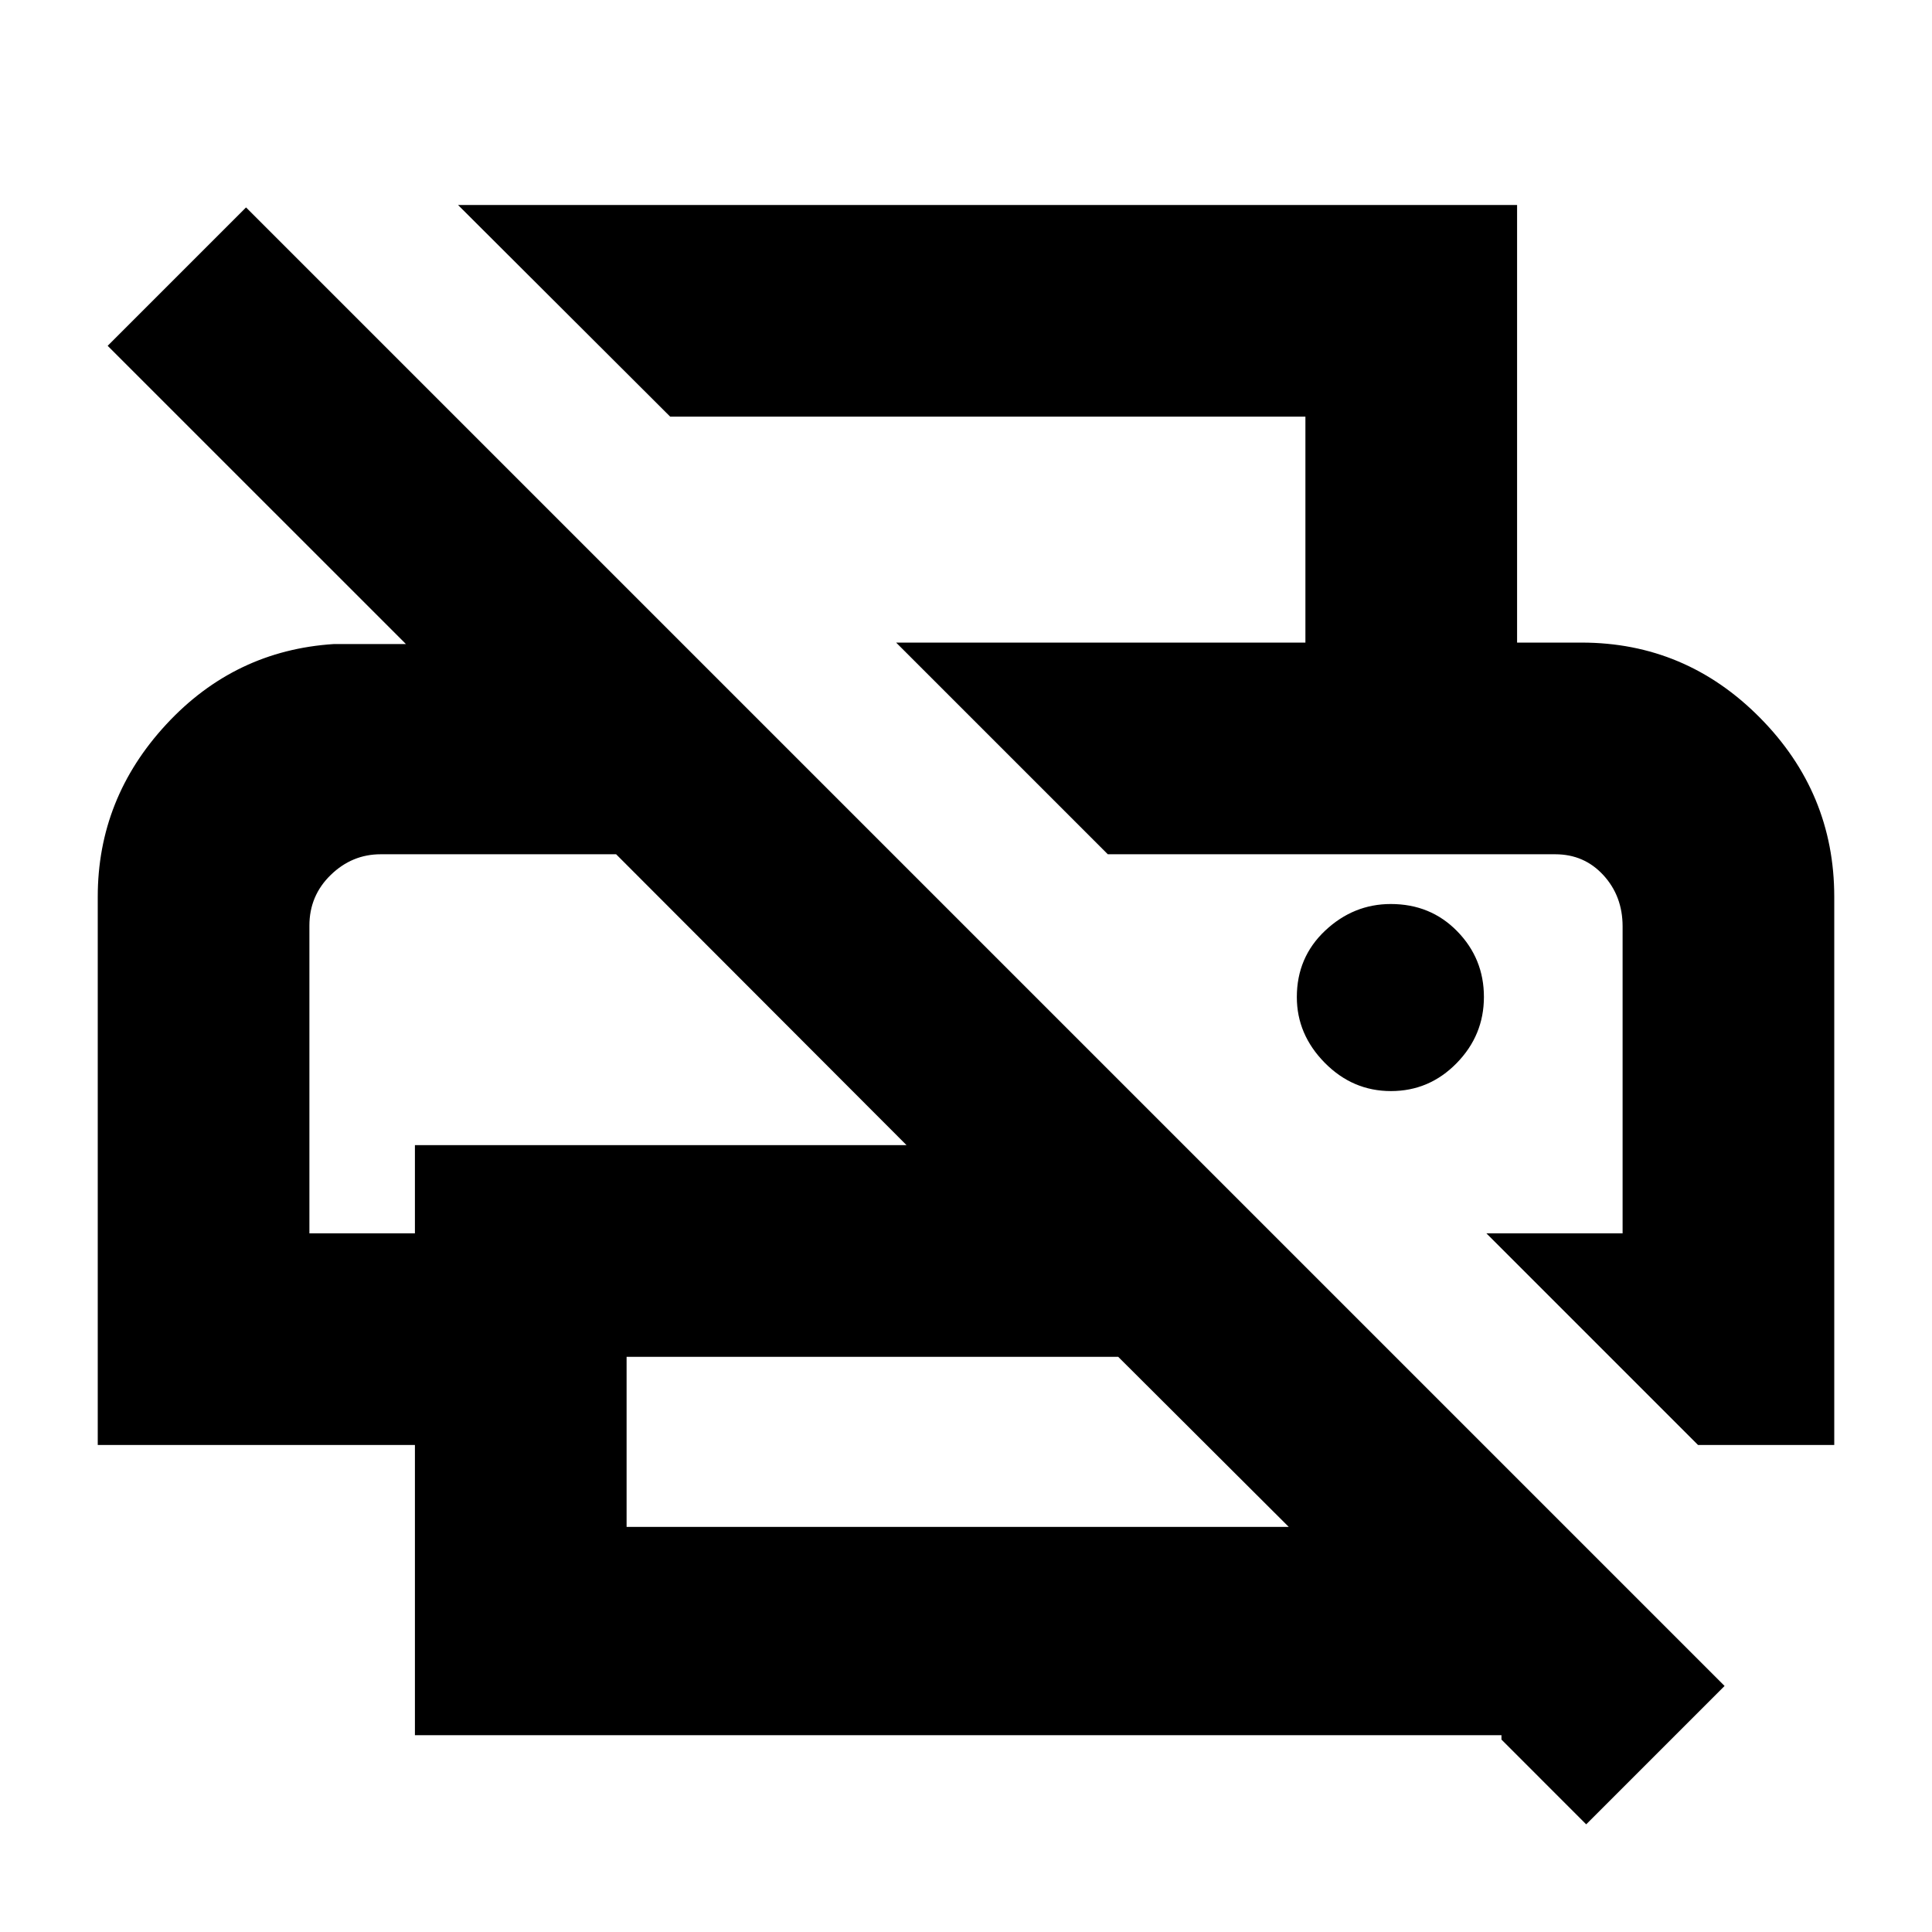 <svg xmlns="http://www.w3.org/2000/svg" height="20" viewBox="0 -960 960 960" width="20"><path d="m788.17-53.5-42.1-42.11v-2.17h-539.9V-242H48.57v-272.4q0-48.9 34.04-85.66 34.04-36.77 83.32-39.92h35.77L53.5-788.17l68.76-68.76 734.67 734.67-68.76 68.76ZM311.35-201.28h329.54v.5l-85.26-85.02H311.35v84.52ZM843.74-242 738.57-347.17h67.69v-152.51q0-15.04-9.53-25.44-9.53-10.4-23.94-10.4H550.46L445.28-640.7h340.57q51.71 0 88.65 37.32 36.93 37.31 36.93 88.99V-242h-67.69Zm-690-105.17h52.43v-43.81h244.29L306.15-535.52h-117q-14.23 0-24.82 10.29-10.59 10.3-10.59 25.14v152.92ZM648.65-640.7v-112.28H333L227.59-858.15h526.24v217.45H648.65Zm42.51 222.85q19.04 0 32.62-13.86 13.57-13.86 13.57-32.91 0-19.04-13.24-32.61-13.23-13.57-33.03-13.57-18.55 0-32.62 13.23-14.07 13.24-14.07 33.03 0 18.55 13.86 32.62 13.86 14.07 32.91 14.07ZM189.15-535.52h117-152.41 35.41Zm583.64 0h34.47-256.8 222.33Z"/></svg>